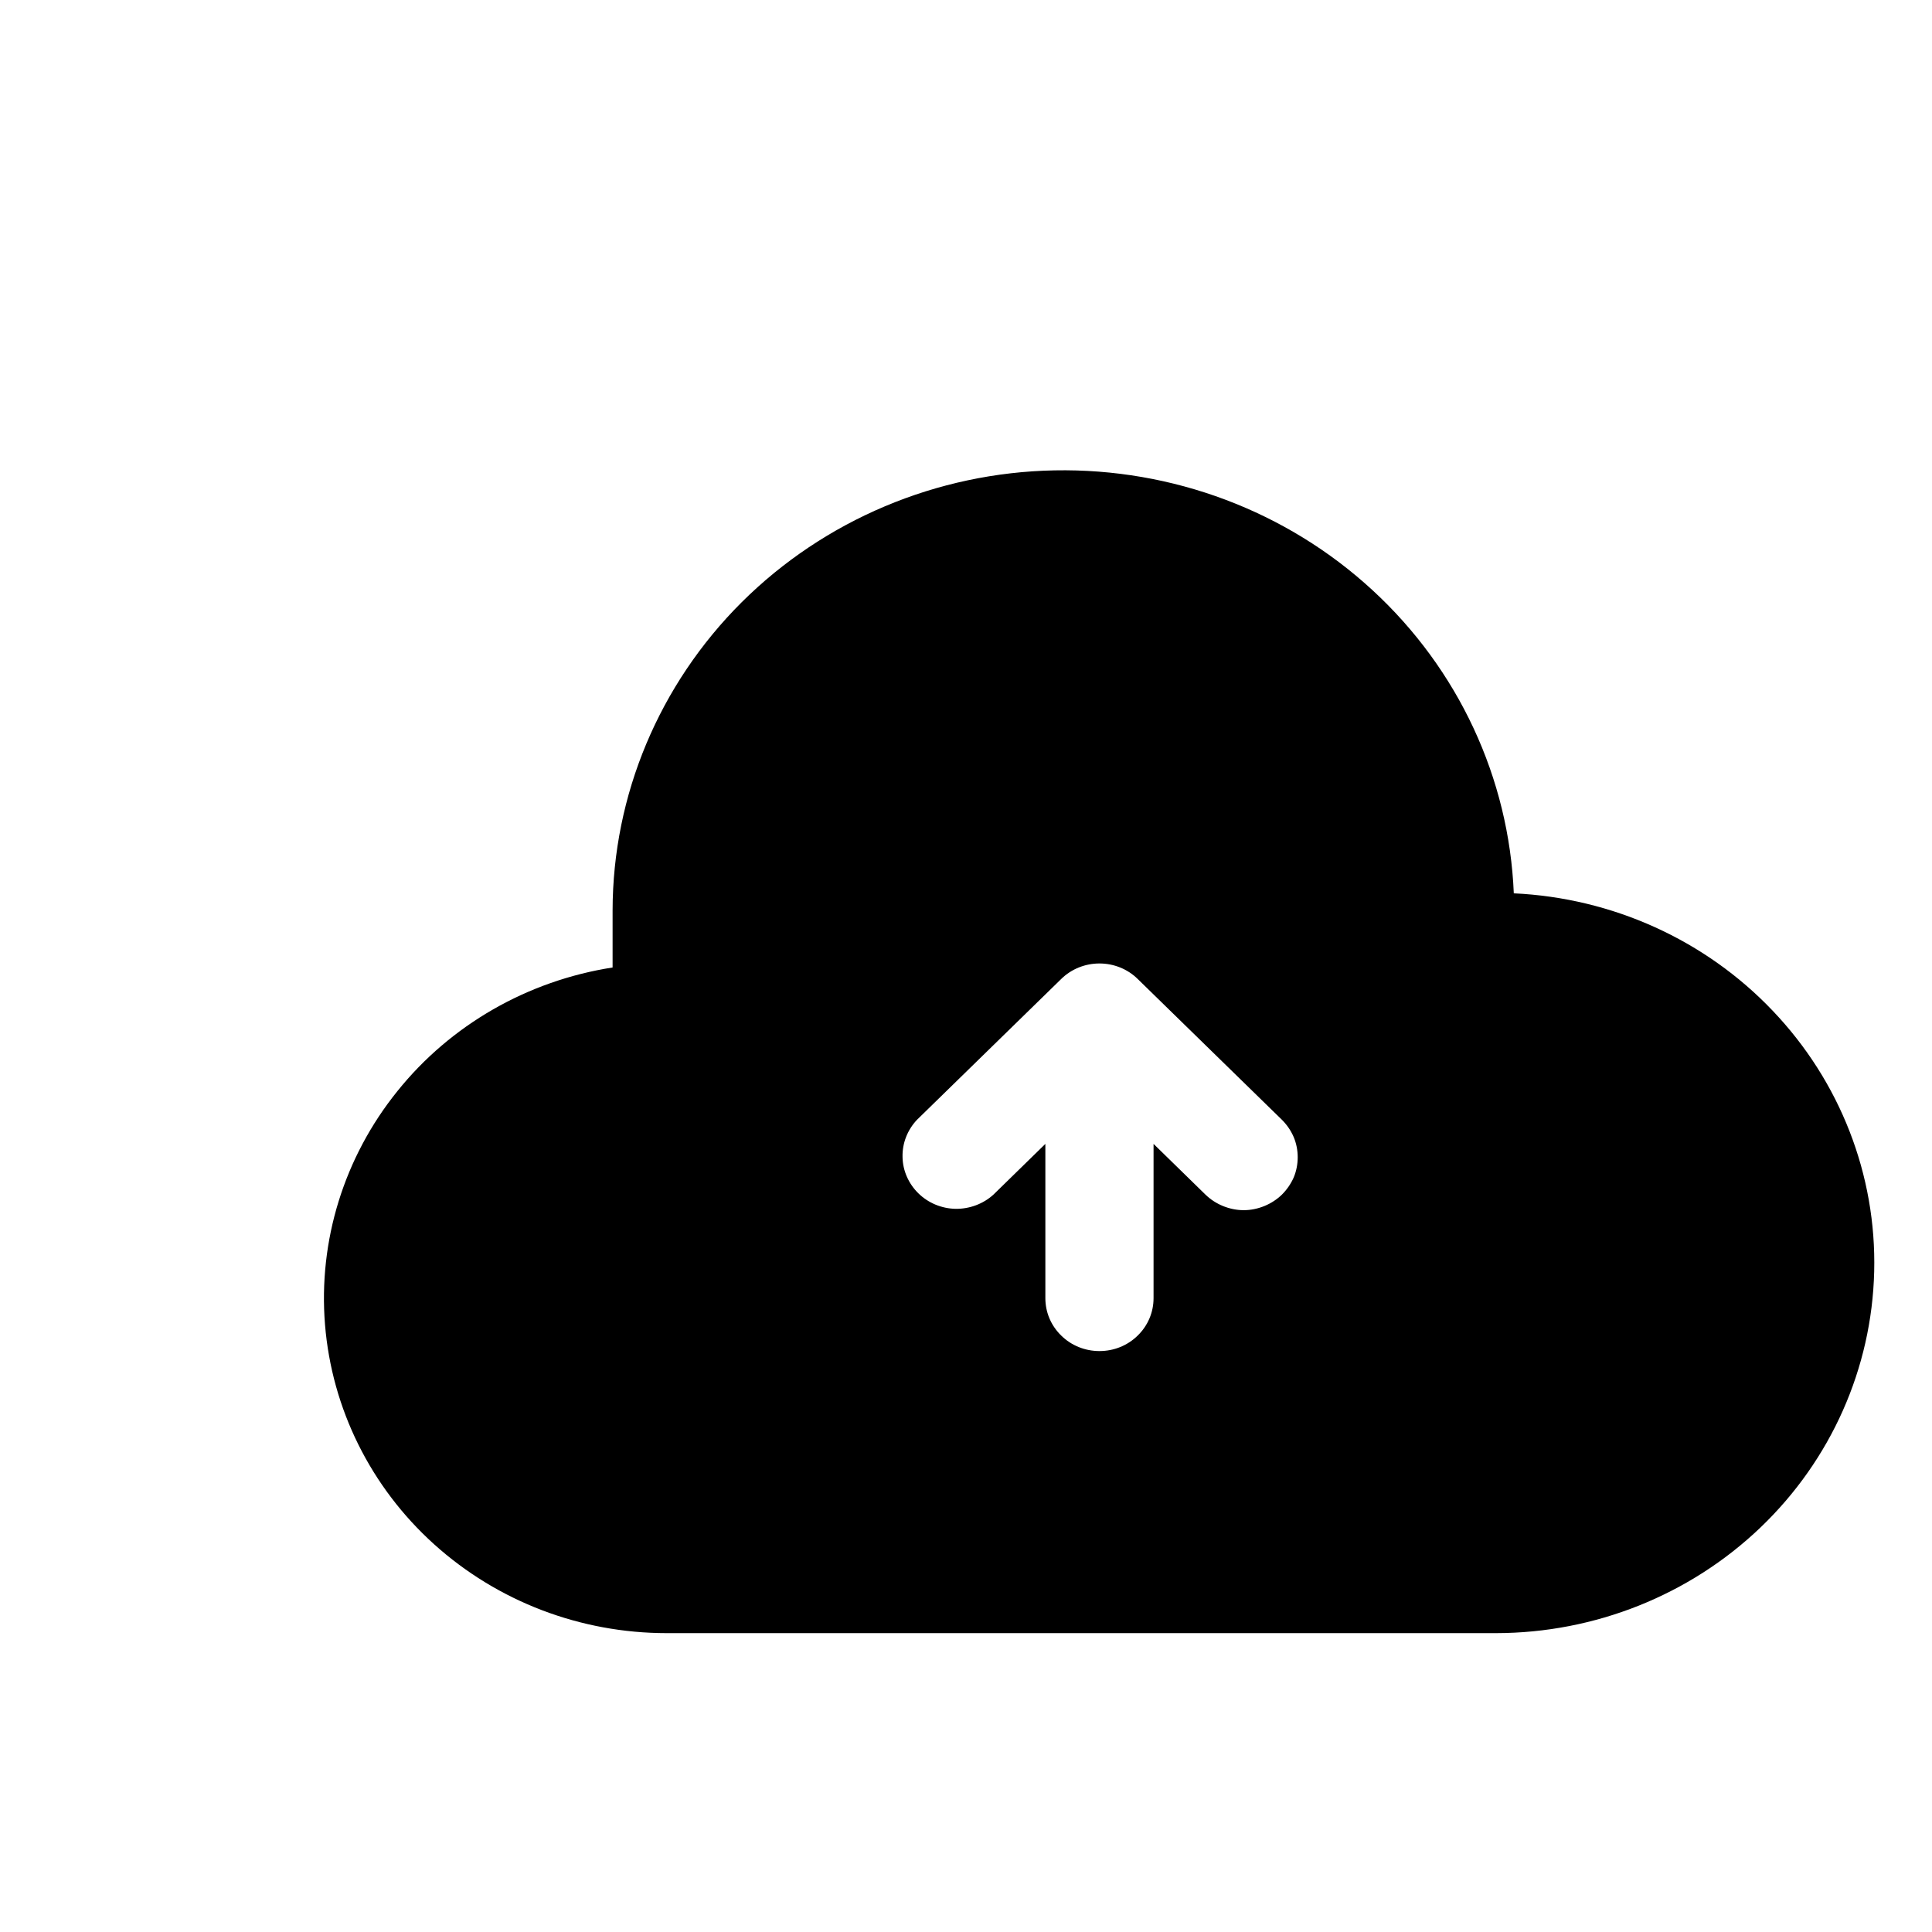 <svg width="13" height="13" viewBox="0 0 13 13" fill="none" xmlns="http://www.w3.org/2000/svg">
<path d="M10.186 6.011C10.154 5.236 9.813 4.503 9.235 3.971C8.658 3.439 7.89 3.15 7.096 3.165C6.303 3.18 5.547 3.499 4.991 4.052C4.435 4.606 4.123 5.351 4.122 6.126V6.51C3.55 6.599 3.032 6.896 2.674 7.342C2.315 7.787 2.141 8.349 2.187 8.914C2.233 9.479 2.495 10.007 2.921 10.391C3.348 10.776 3.906 10.989 4.486 10.989H10.067C10.732 10.988 11.37 10.733 11.845 10.279C12.321 9.824 12.595 9.206 12.611 8.556C12.627 7.907 12.382 7.277 11.928 6.801C11.475 6.325 10.85 6.042 10.186 6.011ZM8.626 8.038C8.592 8.071 8.552 8.097 8.508 8.115C8.464 8.133 8.416 8.143 8.369 8.143C8.321 8.143 8.273 8.133 8.229 8.115C8.185 8.097 8.145 8.071 8.111 8.038L7.762 7.697V8.735C7.762 8.83 7.724 8.92 7.655 8.987C7.587 9.054 7.495 9.091 7.398 9.091C7.301 9.091 7.209 9.054 7.141 8.987C7.072 8.92 7.034 8.83 7.034 8.735V7.697L6.685 8.038C6.616 8.101 6.524 8.135 6.43 8.134C6.336 8.132 6.246 8.095 6.179 8.029C6.113 7.964 6.074 7.876 6.073 7.784C6.071 7.692 6.106 7.603 6.17 7.535L7.141 6.587C7.209 6.52 7.302 6.483 7.398 6.483C7.494 6.483 7.587 6.52 7.655 6.587L8.626 7.535C8.659 7.568 8.686 7.607 8.705 7.651C8.723 7.694 8.732 7.74 8.732 7.787C8.732 7.833 8.723 7.88 8.705 7.923C8.686 7.966 8.659 8.005 8.626 8.038Z" fill="url(#paint0_linear_1256_6015)" style=""/>
<defs>
<linearGradient id="paint0_linear_1256_6015" x1="1.388" y1="7.304" x2="21.812" y2="6.944" gradientUnits="userSpaceOnUse">
<stop stop-color="#1354B4" style="stop-color:#1354B4;stop-color:color(display-p3 0.073 0.331 0.708);stop-opacity:1;"/>
<stop offset="1" stop-color="#120086" style="stop-color:#120086;stop-color:color(display-p3 0.071 0 0.525);stop-opacity:1;"/>
</linearGradient>
</defs>
</svg>
